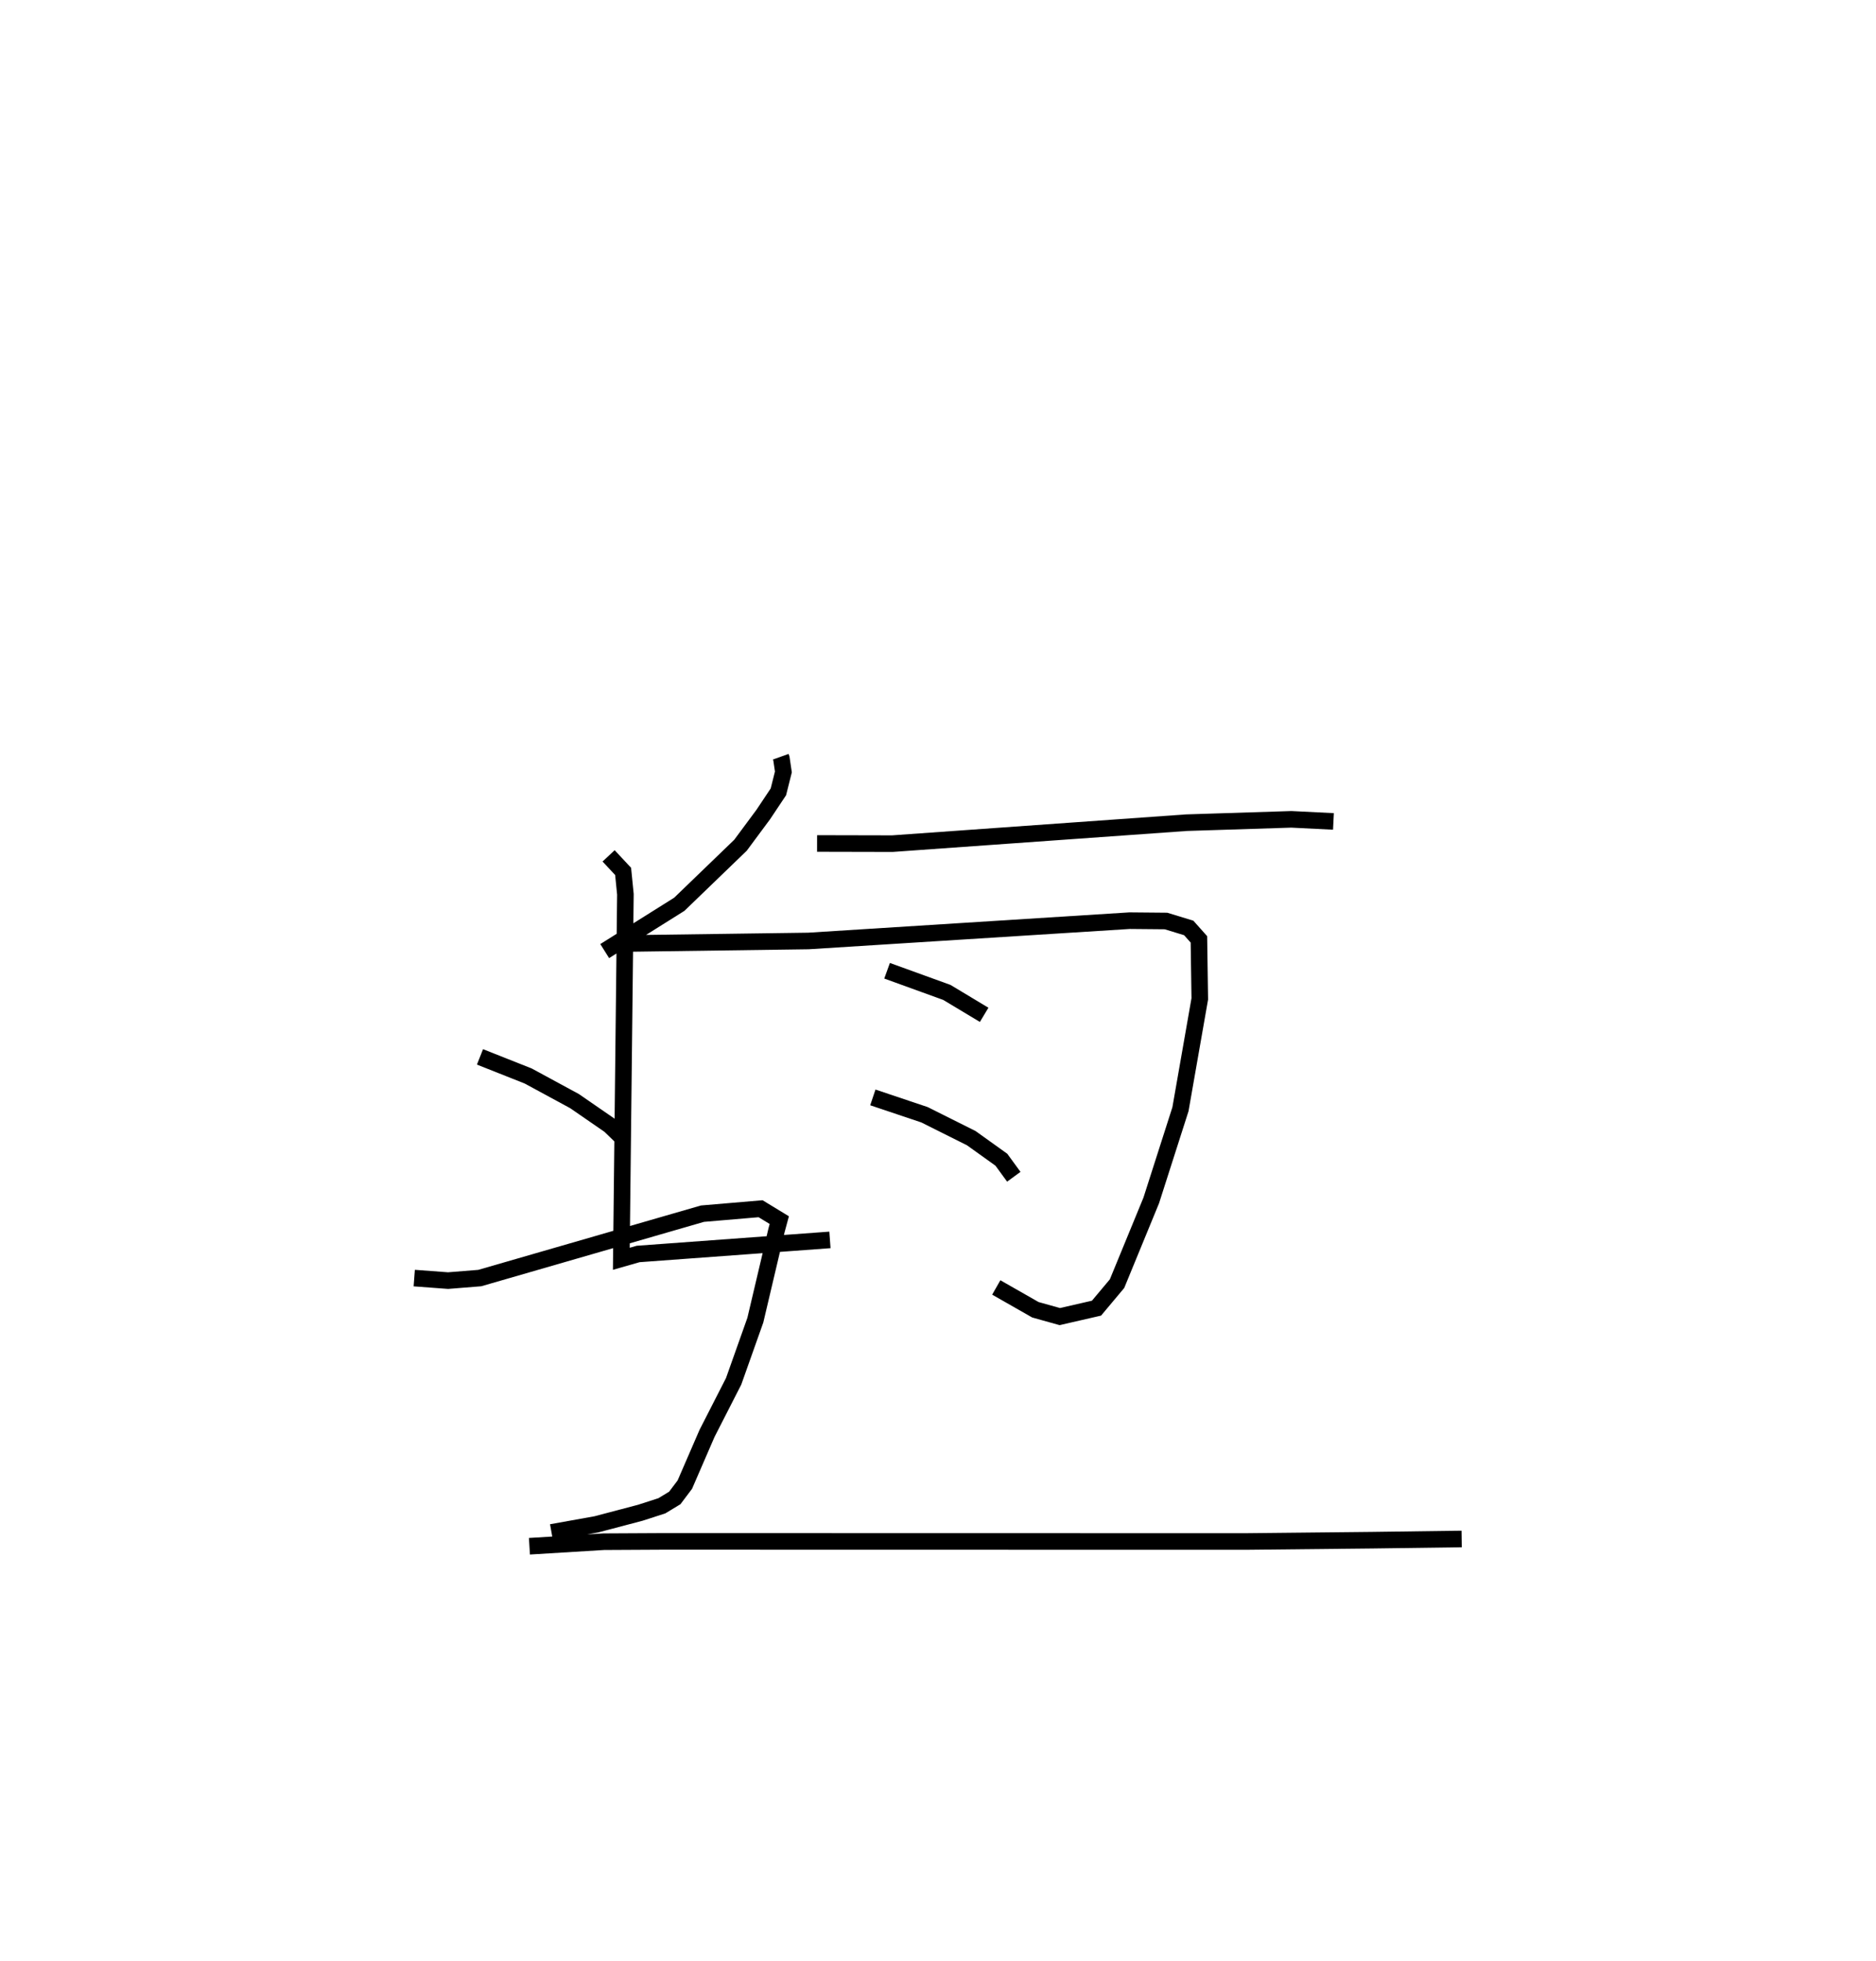 <?xml version="1.0" encoding="utf-8" ?>
<svg baseProfile="full" height="118.259" version="1.1" width="113.203" xmlns="http://www.w3.org/2000/svg" xmlns:ev="http://www.w3.org/2001/xml-events" xmlns:xlink="http://www.w3.org/1999/xlink"><defs /><rect fill="white" height="118.259" width="113.203" x="0" y="0" /><path d="M26.406,25 m0.0,0.0 m20.707,20.64 l0.039,0.109 0.12,0.809 l-0.302,1.201 -0.911,1.366 l-1.375,1.854 -3.693,3.561 l-4.501,2.823 m12.815,-6.49 l4.545,0.01 17.74,-1.264 l6.334,-0.202 2.54,0.126 m-43.739,2.077 l0.876,0.938 0.138,1.38 l-0.246,21.984 1.014,-0.29 l11.574,-0.849 m-12.8,-17.87 l11.5,-0.159 19.384,-1.225 l2.195,0.02 1.371,0.419 l0.615,0.689 0.052,3.59 l-1.166,6.655 -1.762,5.5 l-2.064,5.019 -1.24,1.479 l-2.217,0.508 -1.472,-0.412 l-2.359,-1.345 m-6.589,-19.101 l3.606,1.306 2.252,1.352 m-6.717,4.981 l3.119,1.047 2.821,1.411 l1.816,1.301 0.75,1.027 m-32.212,-7.23 l2.91,1.153 2.794,1.514 l2.125,1.465 0.861,0.834 m-12.657,8.375 l2.041,0.152 1.912,-0.153 l13.438,-3.884 3.507,-0.298 l1.129,0.687 -0.166,0.613 l-1.279,5.421 -1.31,3.689 l-1.604,3.138 -1.341,3.092 l-0.606,0.804 -0.78,0.473 l-1.308,0.422 -2.649,0.698 l-2.702,0.485 m-1.332,0.835 l4.488,-0.274 3.57,-0.019 l35.127,0.007 7.666,-0.08 l5.402,-0.073 " fill="none" stroke="black" stroke-width="1" /></svg>